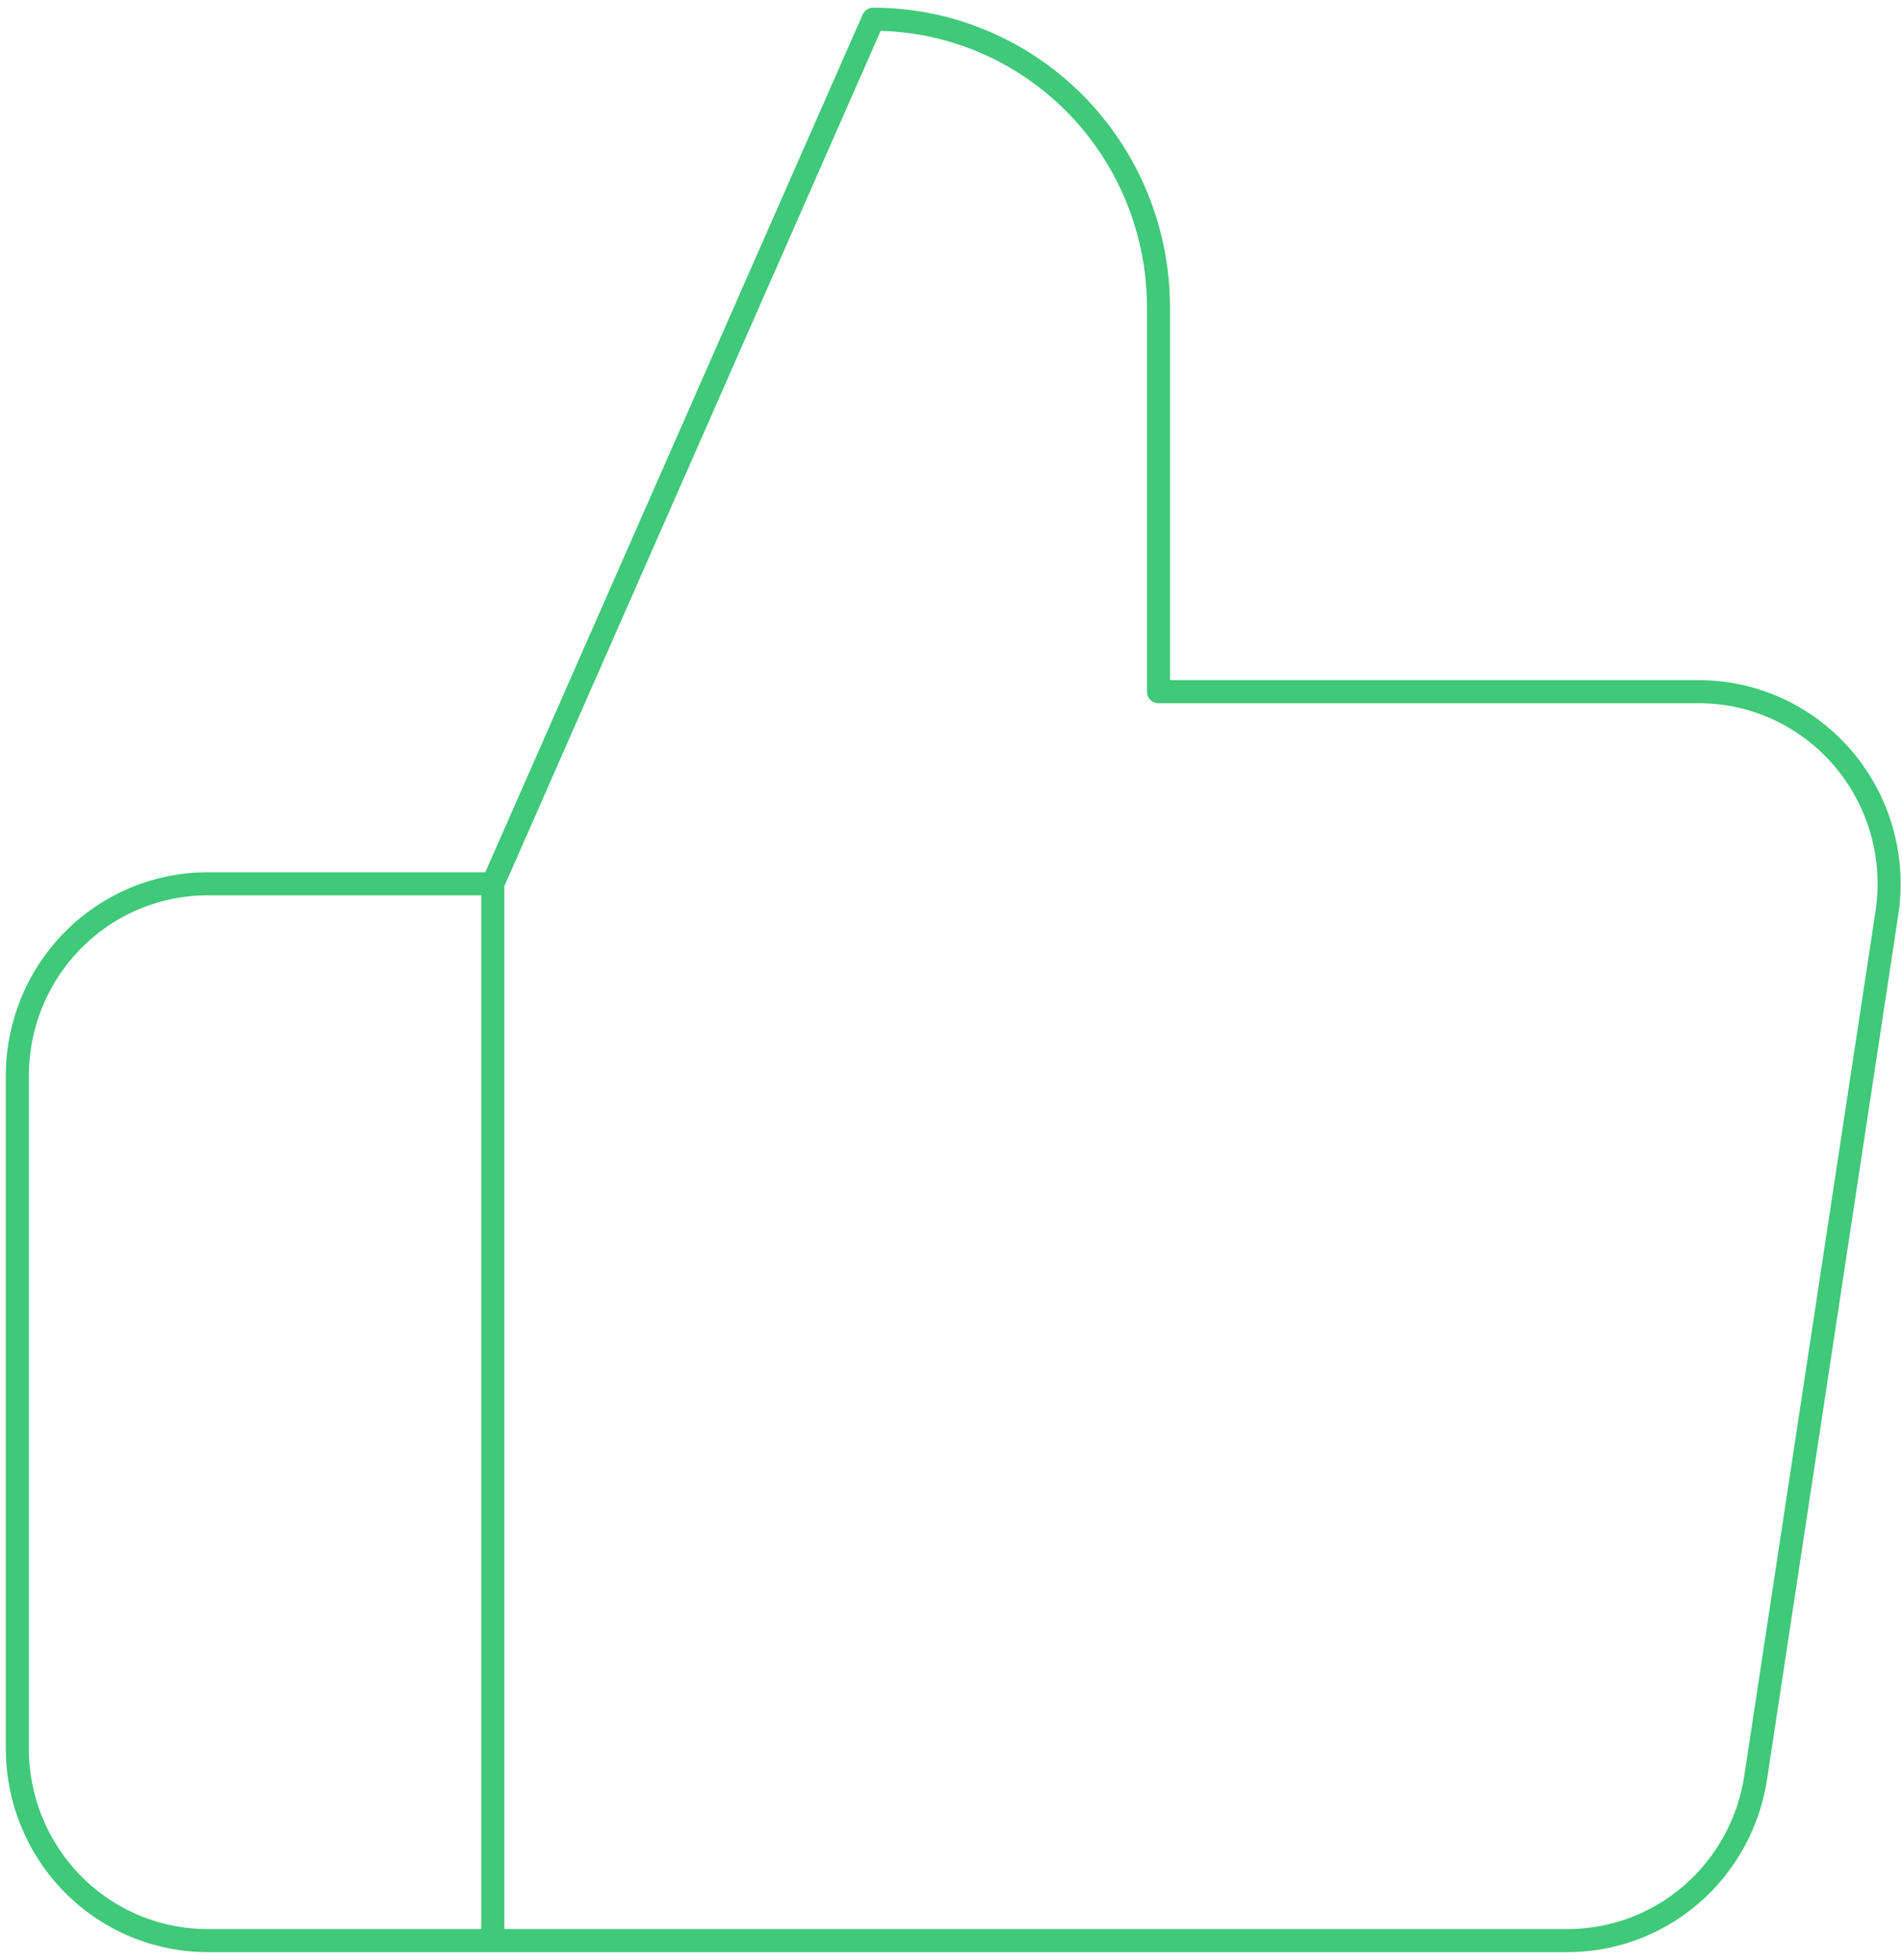 <svg width="165" height="170" viewBox="0 0 165 170" fill="none" xmlns="http://www.w3.org/2000/svg">
<path d="M42.75 168.333H18C13.624 168.333 9.427 166.577 6.333 163.452C3.238 160.326 1.5 156.087 1.5 151.666V93.333C1.5 88.913 3.238 84.674 6.333 81.548C9.427 78.422 13.624 76.666 18 76.666H42.75M100.5 60V26.666C100.5 20.036 97.892 13.677 93.251 8.989C88.609 4.3 82.314 1.667 75.75 1.667L42.75 76.666V168.333H135.81C139.789 168.379 143.651 166.97 146.683 164.367C149.715 161.763 151.713 158.141 152.31 154.166L163.695 79.166C164.054 76.778 163.894 74.339 163.228 72.019C162.561 69.698 161.402 67.552 159.833 65.729C158.263 63.906 156.32 62.449 154.138 61.46C151.956 60.471 149.587 59.972 147.195 60H100.5Z" stroke="#3FC979" stroke-width="2" stroke-linecap="round" stroke-linejoin="round"/>
</svg>
